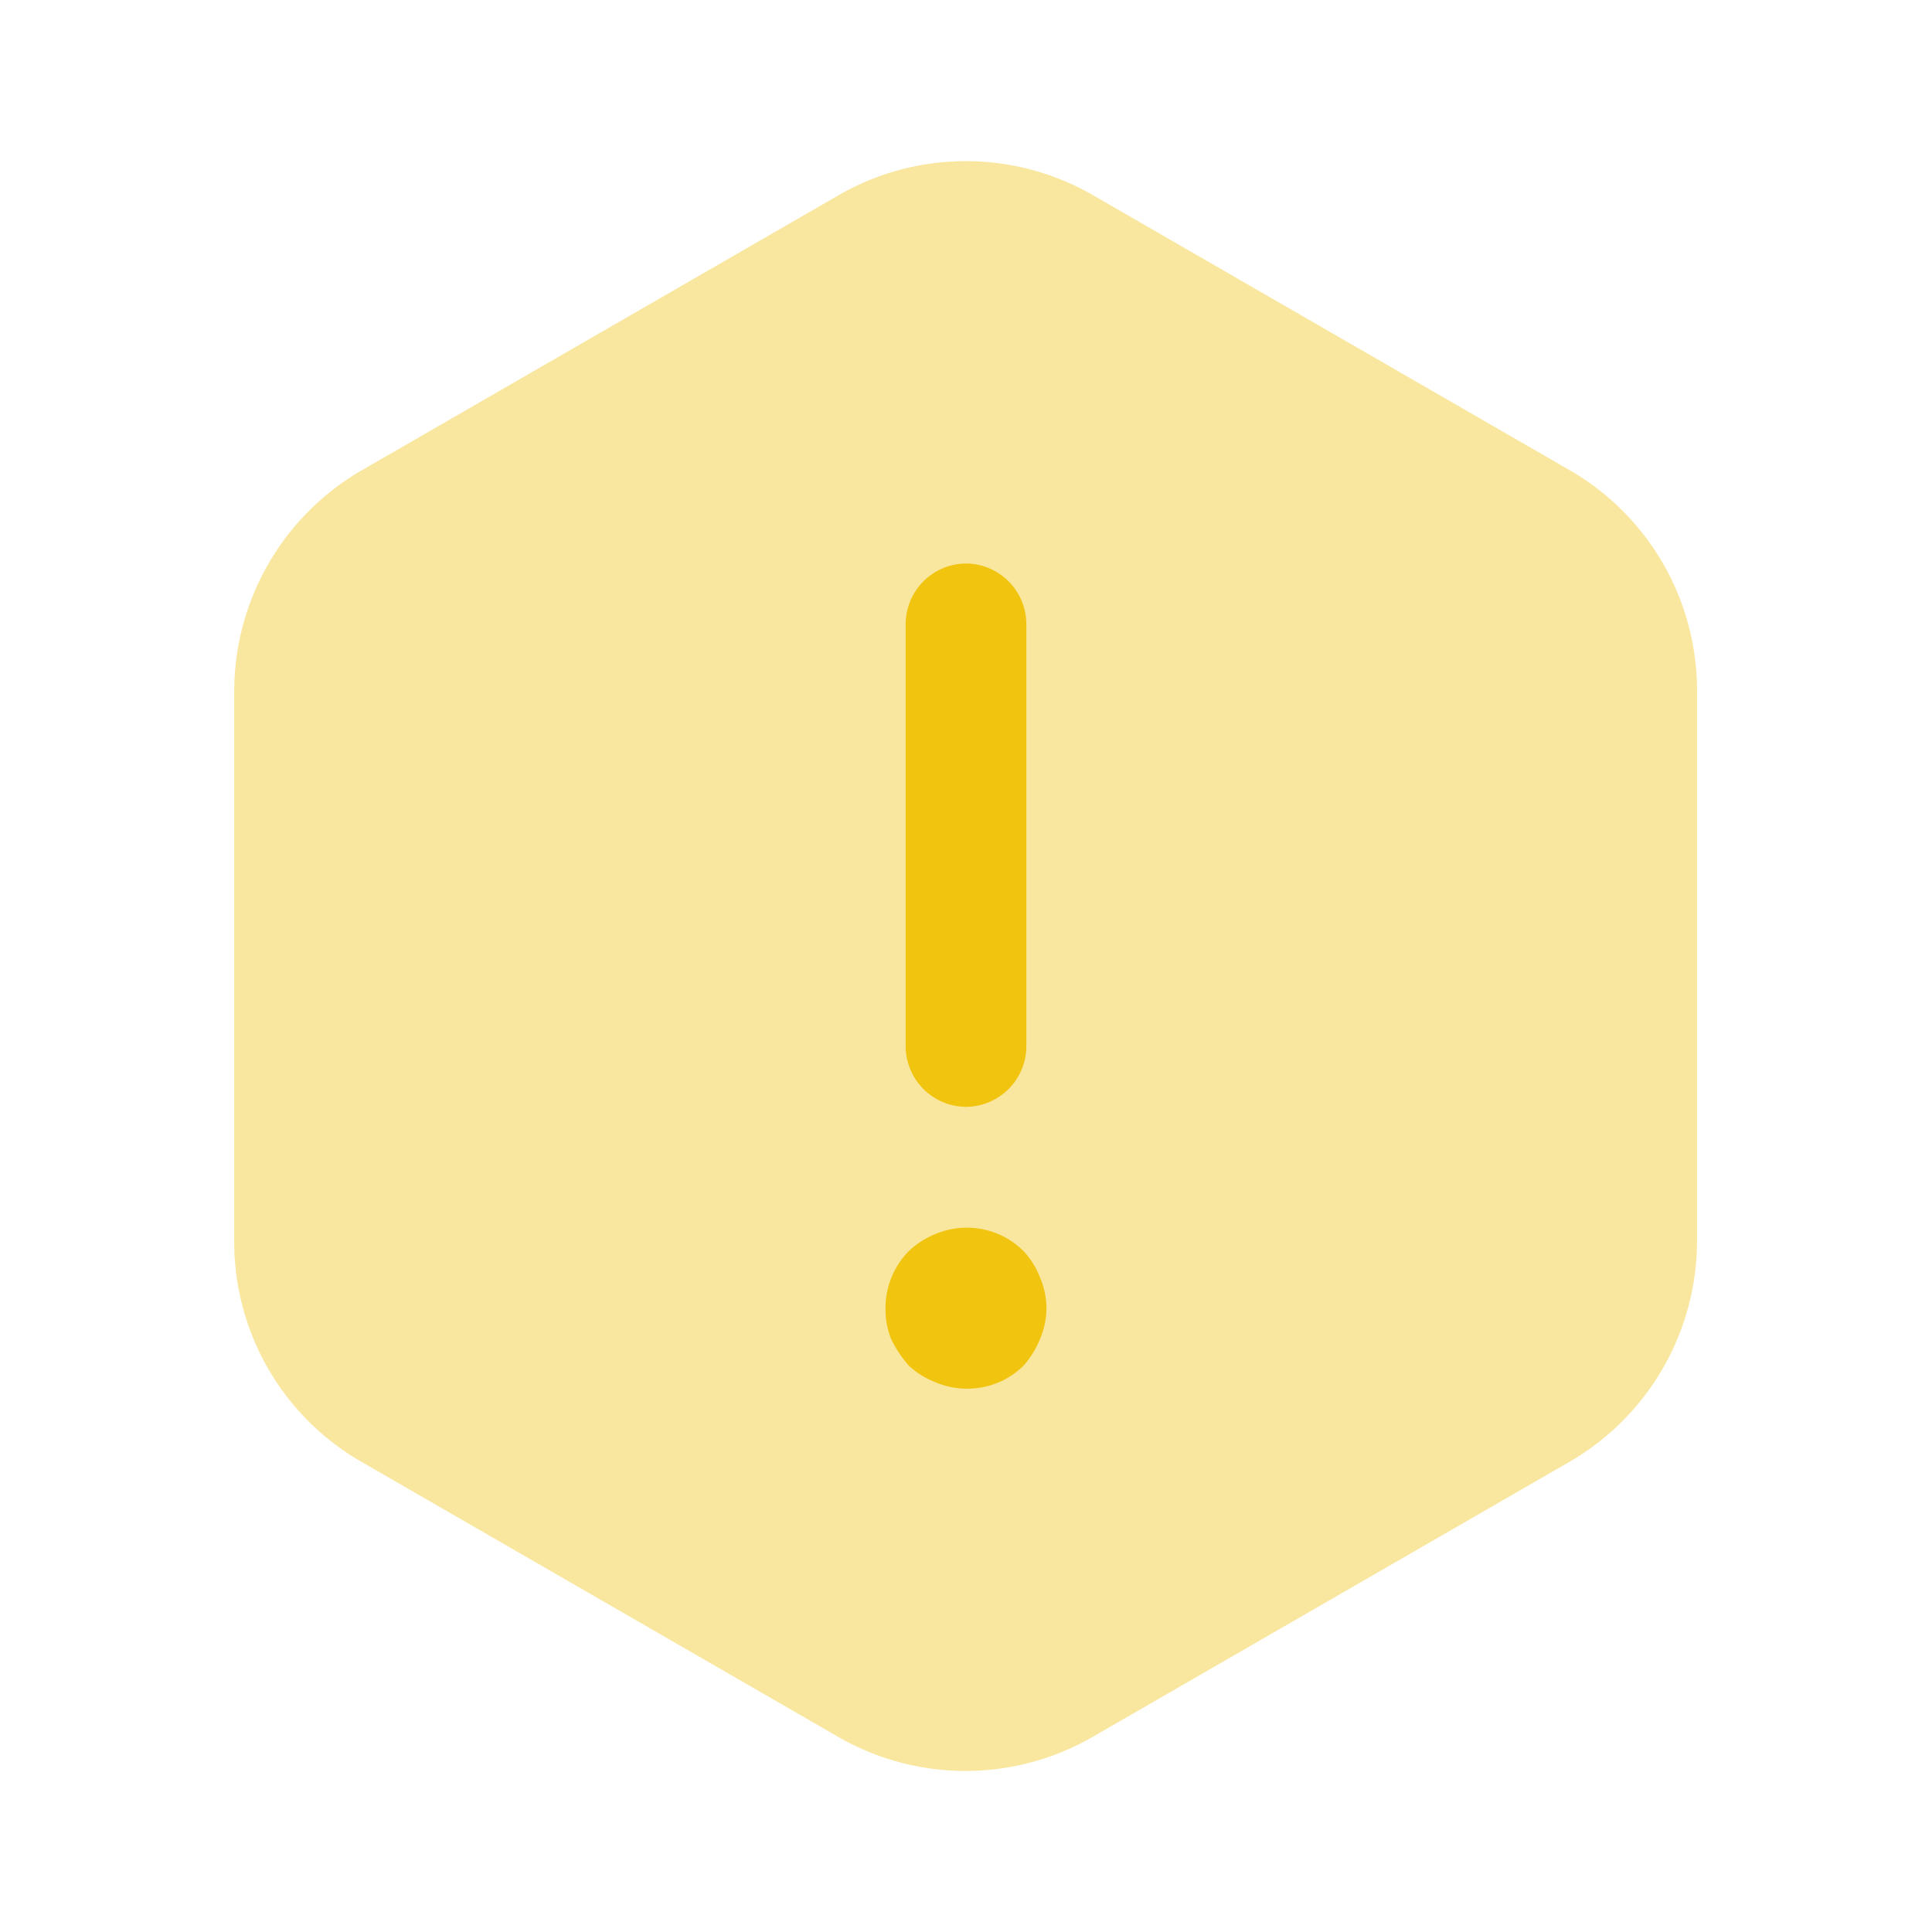 <svg xmlns="http://www.w3.org/2000/svg" width="21" height="21" viewBox="0 0 21 21">
  <g id="vuesax_bulk_warning-2" data-name="vuesax/bulk/warning-2" transform="translate(-172 -700)">
    <g id="warning-2" transform="translate(172 700)">
      <path id="Vector" d="M0,0H21V21H0Z" fill="none" opacity="0"/>
      <path id="Vector-2" data-name="Vector" d="M15.9,5.758v5.985a2.777,2.777,0,0,1-1.374,2.389l-5.2,3a2.768,2.768,0,0,1-2.756,0l-5.2-3A2.756,2.756,0,0,1,0,11.743V5.758A2.777,2.777,0,0,1,1.374,3.369l5.2-3a2.768,2.768,0,0,1,2.756,0l5.2,3A2.766,2.766,0,0,1,15.9,5.758Z" transform="translate(2.546 1.75)" fill="#f1c40f" opacity="0.4"/>
      <g id="Group" transform="translate(9.844 6.125)">
        <path id="Vector-3" data-name="Vector" d="M.656,5.906A.661.661,0,0,1,0,5.25V.656A.661.661,0,0,1,.656,0a.661.661,0,0,1,.656.656V5.25A.661.661,0,0,1,.656,5.906Z" fill="#f1c40f"/>
      </g>
      <g id="Group-2" data-name="Group" transform="translate(9.625 13.345)">
        <path id="Vector-4" data-name="Vector" d="M.875,1.749a.871.871,0,0,1-.333-.07A.9.9,0,0,1,.254,1.5a1.278,1.278,0,0,1-.192-.289A.862.862,0,0,1,0,.874.881.881,0,0,1,.254.253.9.9,0,0,1,.542.069.874.874,0,0,1,1.5.253.9.9,0,0,1,1.68.542a.871.871,0,0,1,.07.333.871.871,0,0,1-.07.333A1.01,1.01,0,0,1,1.5,1.5.866.866,0,0,1,.875,1.749Z" transform="translate(0 0)" fill="#f1c40f"/>
      </g>
    </g>
  </g>
</svg>
